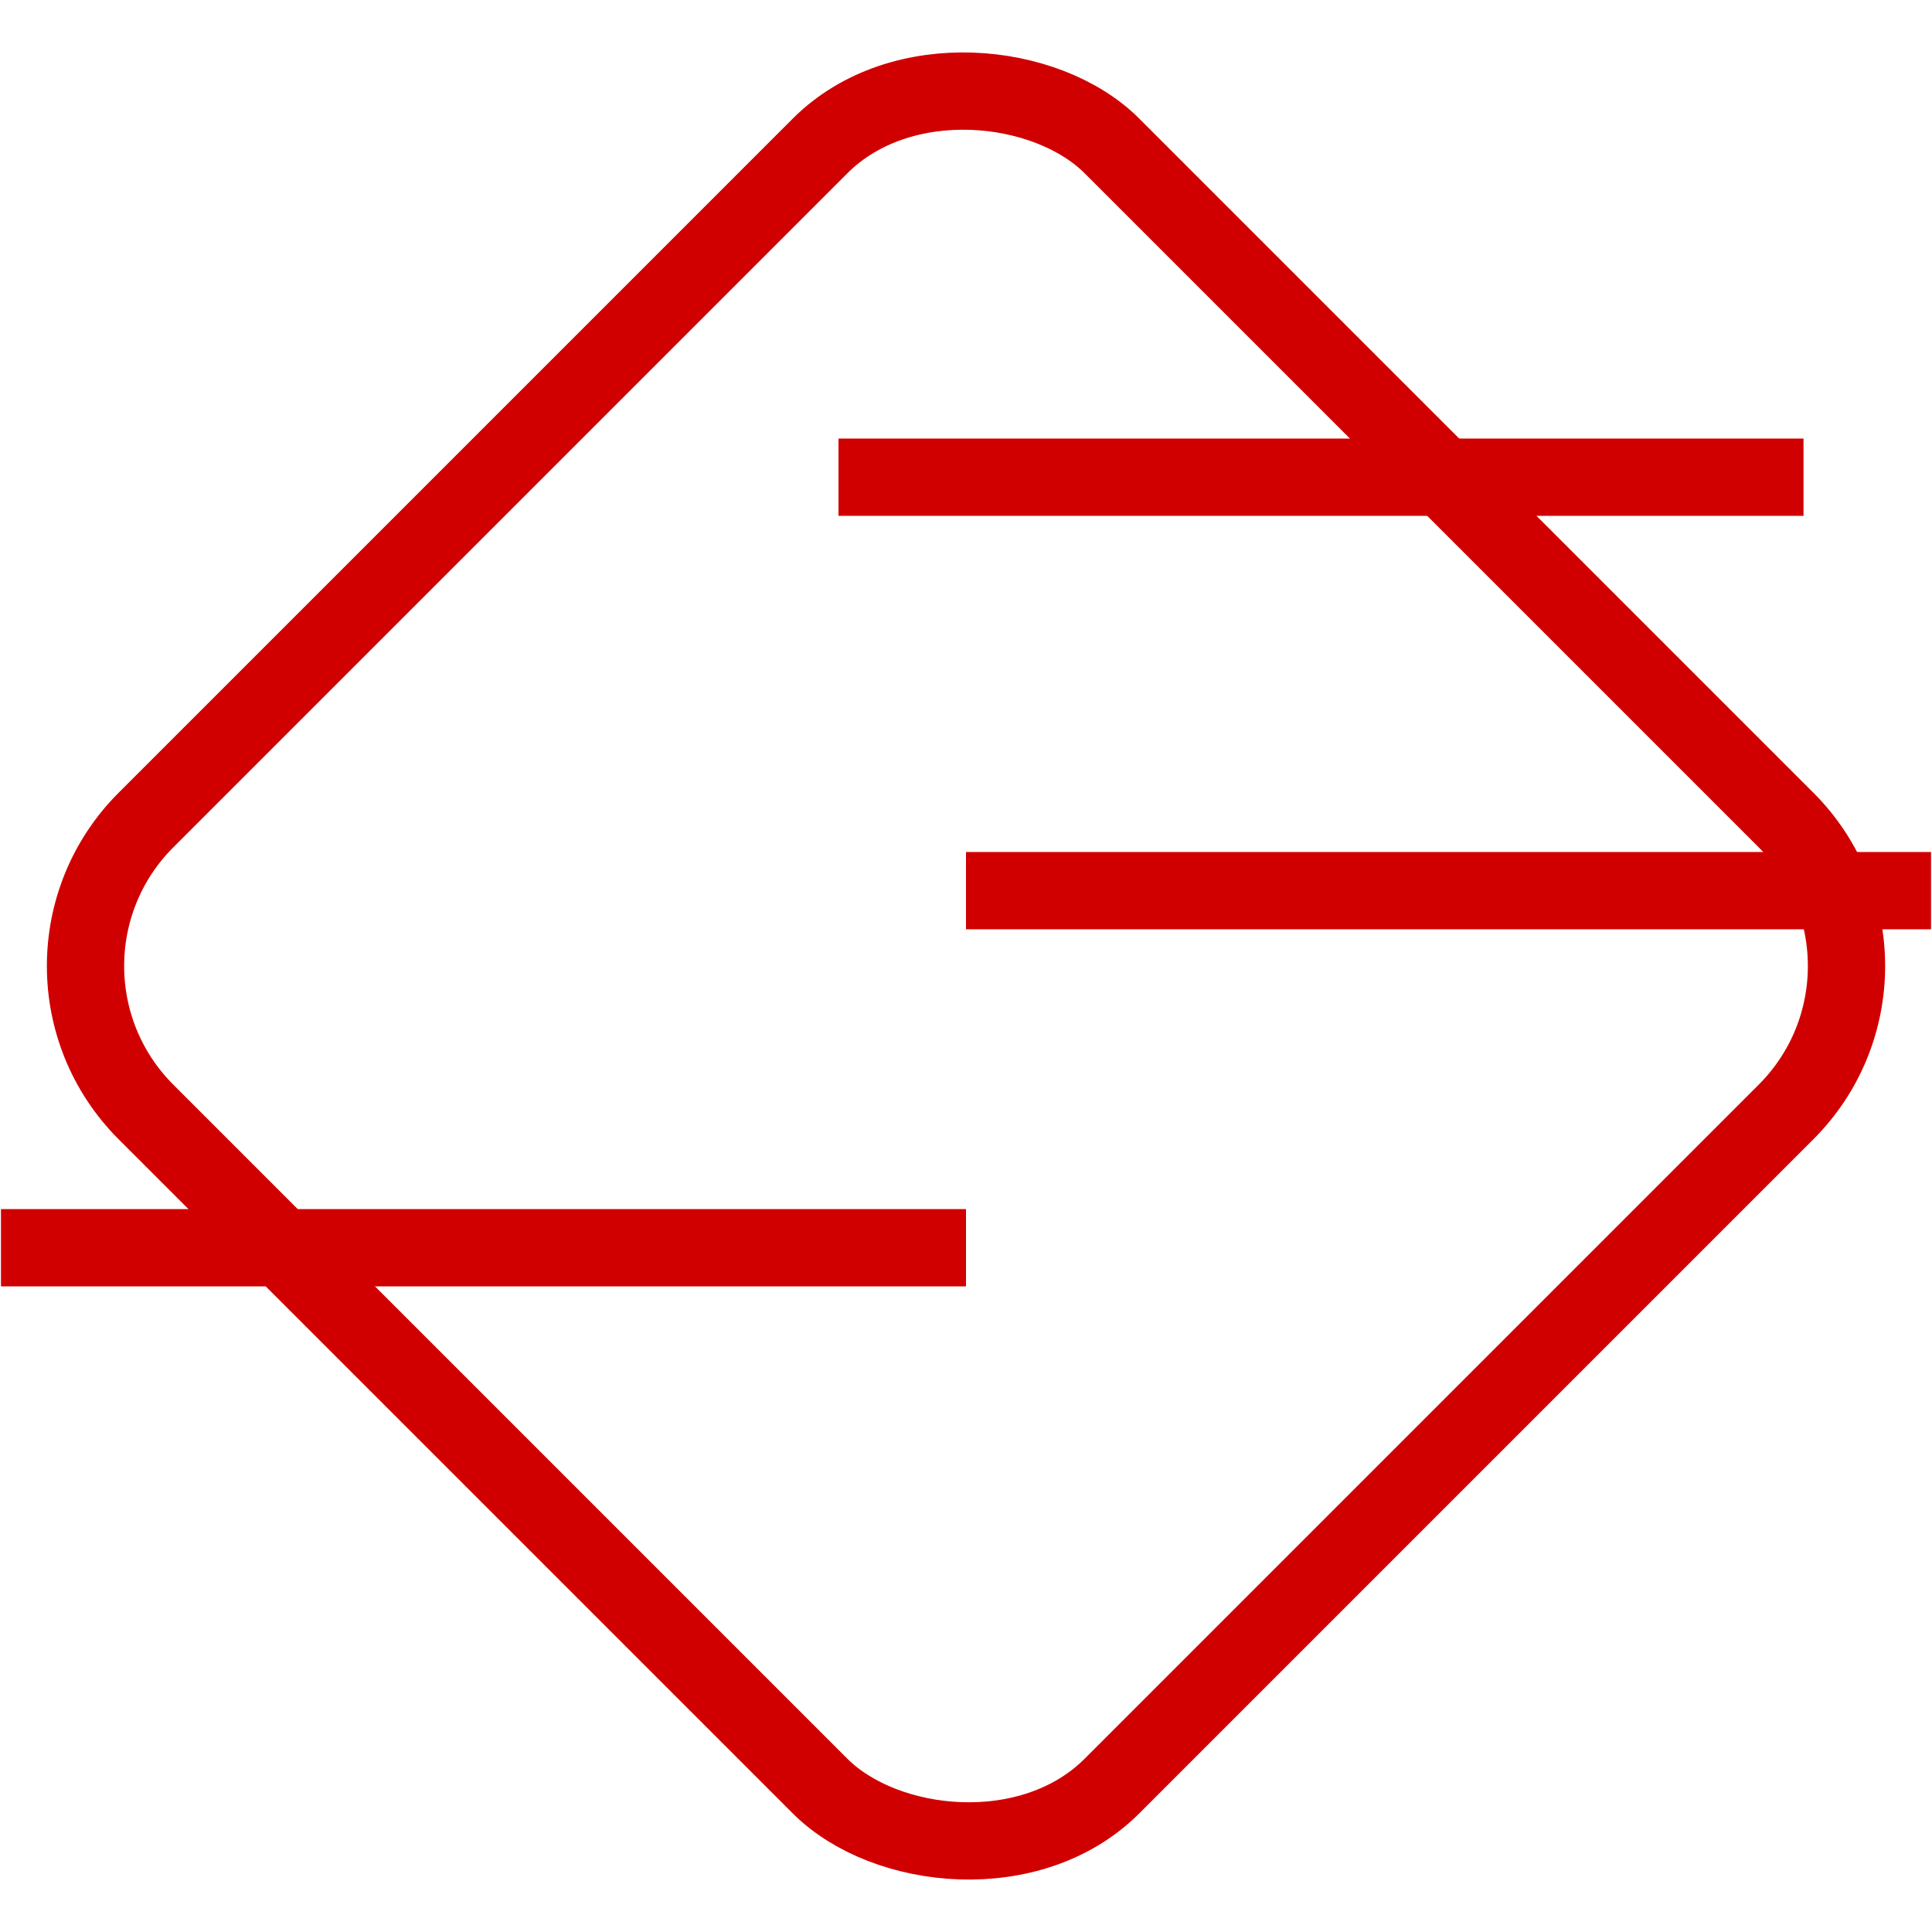 <svg id="Layer_1" data-name="Layer 1" xmlns="http://www.w3.org/2000/svg" viewBox="0 0 1000 1000"><defs><style>.cls-1{fill:none;stroke:#d10000;stroke-miterlimit:10;stroke-width:40px;}</style></defs><rect class="cls-1" x="146.45" y="146.45" width="707.11" height="707.11" rx="106.85" transform="translate(-207.11 500) rotate(-45)"/><line class="cls-1" x1="500" y1="461" x2="999.5" y2="461"/><line class="cls-1" x1="434" y1="247" x2="933.5" y2="247"/><line class="cls-1" x1="0.5" y1="645.83" x2="500" y2="645.83"/></svg>